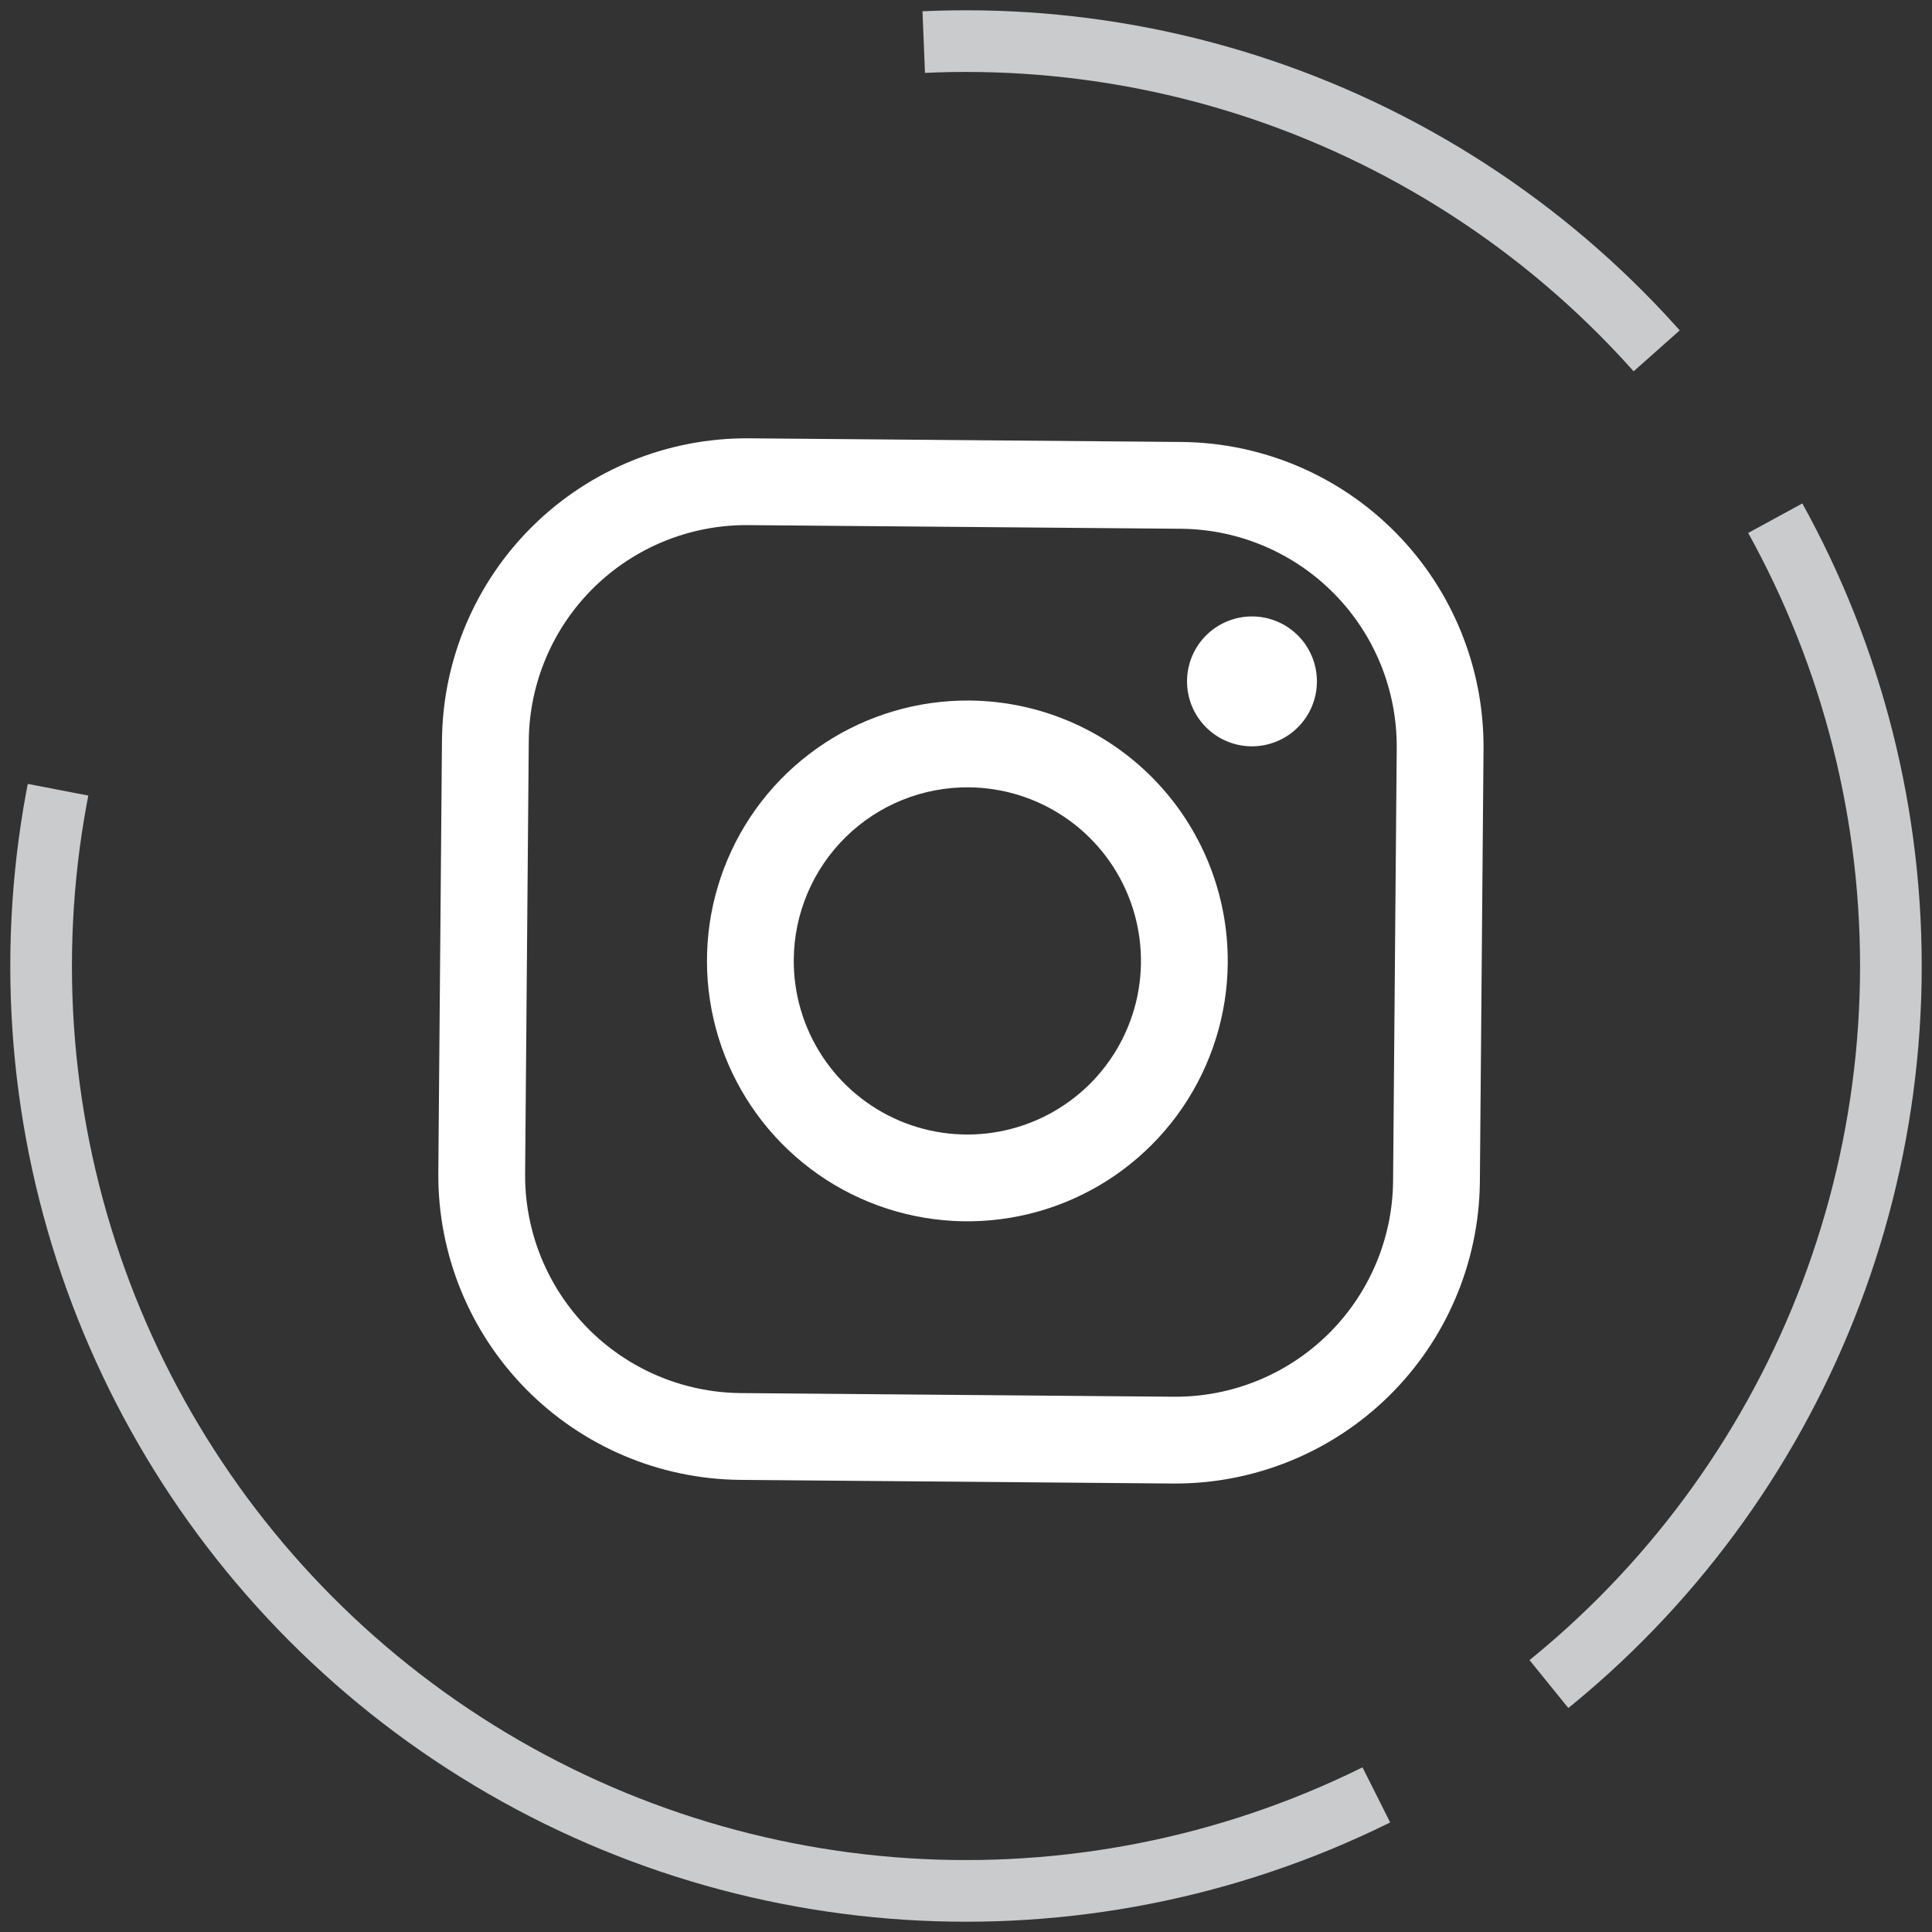 <svg width="94" height="94" viewBox="0 0 94 94" fill="none" xmlns="http://www.w3.org/2000/svg">
<rect x="0" y="0" width="94" height="94" fill="#333333" stroke="none"/>
<path d="M57.488 25.727C60.286 25.759 62.957 26.896 64.918 28.891C66.88 30.886 67.972 33.576 67.957 36.374L67.779 57.488C67.748 60.286 66.61 62.957 64.615 64.918C62.62 66.88 59.93 67.972 57.132 67.957L36.018 67.779C33.221 67.748 30.549 66.61 28.588 64.615C26.626 62.62 25.534 59.93 25.549 57.132L25.727 36.018C25.759 33.221 26.896 30.549 28.891 28.588C30.886 26.626 33.576 25.534 36.374 25.549L57.488 25.727ZM57.524 21.504L36.41 21.326C32.493 21.305 28.727 22.834 25.934 25.58C23.141 28.326 21.549 32.066 21.504 35.983L21.326 57.097C21.305 61.013 22.834 64.779 25.58 67.572C28.326 70.365 32.066 71.958 35.983 72.002L57.097 72.18C61.013 72.201 64.779 70.672 67.572 67.926C70.365 65.18 71.957 61.44 72.002 57.524L72.18 36.41C72.201 32.493 70.672 28.727 67.926 25.934C65.18 23.141 61.44 21.549 57.524 21.504L57.524 21.504Z" fill="white"/>
<path d="M60.88 36.312C60.042 36.303 59.243 35.962 58.657 35.363C58.07 34.765 57.746 33.959 57.754 33.121C57.762 32.284 58.102 31.484 58.7 30.897C59.297 30.31 60.103 29.985 60.941 29.992C61.778 29.999 62.579 30.339 63.166 30.936C63.754 31.533 64.08 32.338 64.073 33.176C64.067 34.013 63.729 34.814 63.132 35.402C62.536 35.99 61.731 36.317 60.893 36.312L60.88 36.312Z" fill="white"/>
<path d="M47.138 38.307C48.808 38.321 50.437 38.83 51.818 39.77C53.199 40.709 54.271 42.038 54.897 43.586C55.523 45.135 55.676 46.835 55.337 48.471C54.997 50.106 54.18 51.604 52.988 52.776C51.797 53.947 50.285 54.739 48.644 55.051C47.003 55.363 45.306 55.181 43.768 54.529C42.23 53.877 40.92 52.783 40.004 51.386C39.088 49.989 38.606 48.352 38.62 46.682C38.629 45.572 38.857 44.476 39.29 43.455C39.723 42.434 40.353 41.508 41.144 40.73C41.935 39.952 42.871 39.338 43.9 38.922C44.928 38.507 46.028 38.297 47.138 38.307ZM47.173 34.084C44.667 34.063 42.212 34.785 40.117 36.16C38.022 37.534 36.381 39.499 35.403 41.806C34.424 44.113 34.152 46.658 34.62 49.12C35.088 51.581 36.276 53.849 38.033 55.636C39.789 57.422 42.037 58.648 44.49 59.157C46.944 59.667 49.493 59.438 51.816 58.498C54.139 57.559 56.131 55.952 57.541 53.88C58.95 51.808 59.714 49.365 59.735 46.86C59.764 43.5 58.456 40.266 56.1 37.87C53.744 35.474 50.533 34.112 47.173 34.084L47.173 34.084Z" fill="white"/>
<circle cx="47" cy="47" r="45" stroke="#C9CBCC" stroke-width="3" stroke-dasharray="40 10 100 60"/>
</svg>
